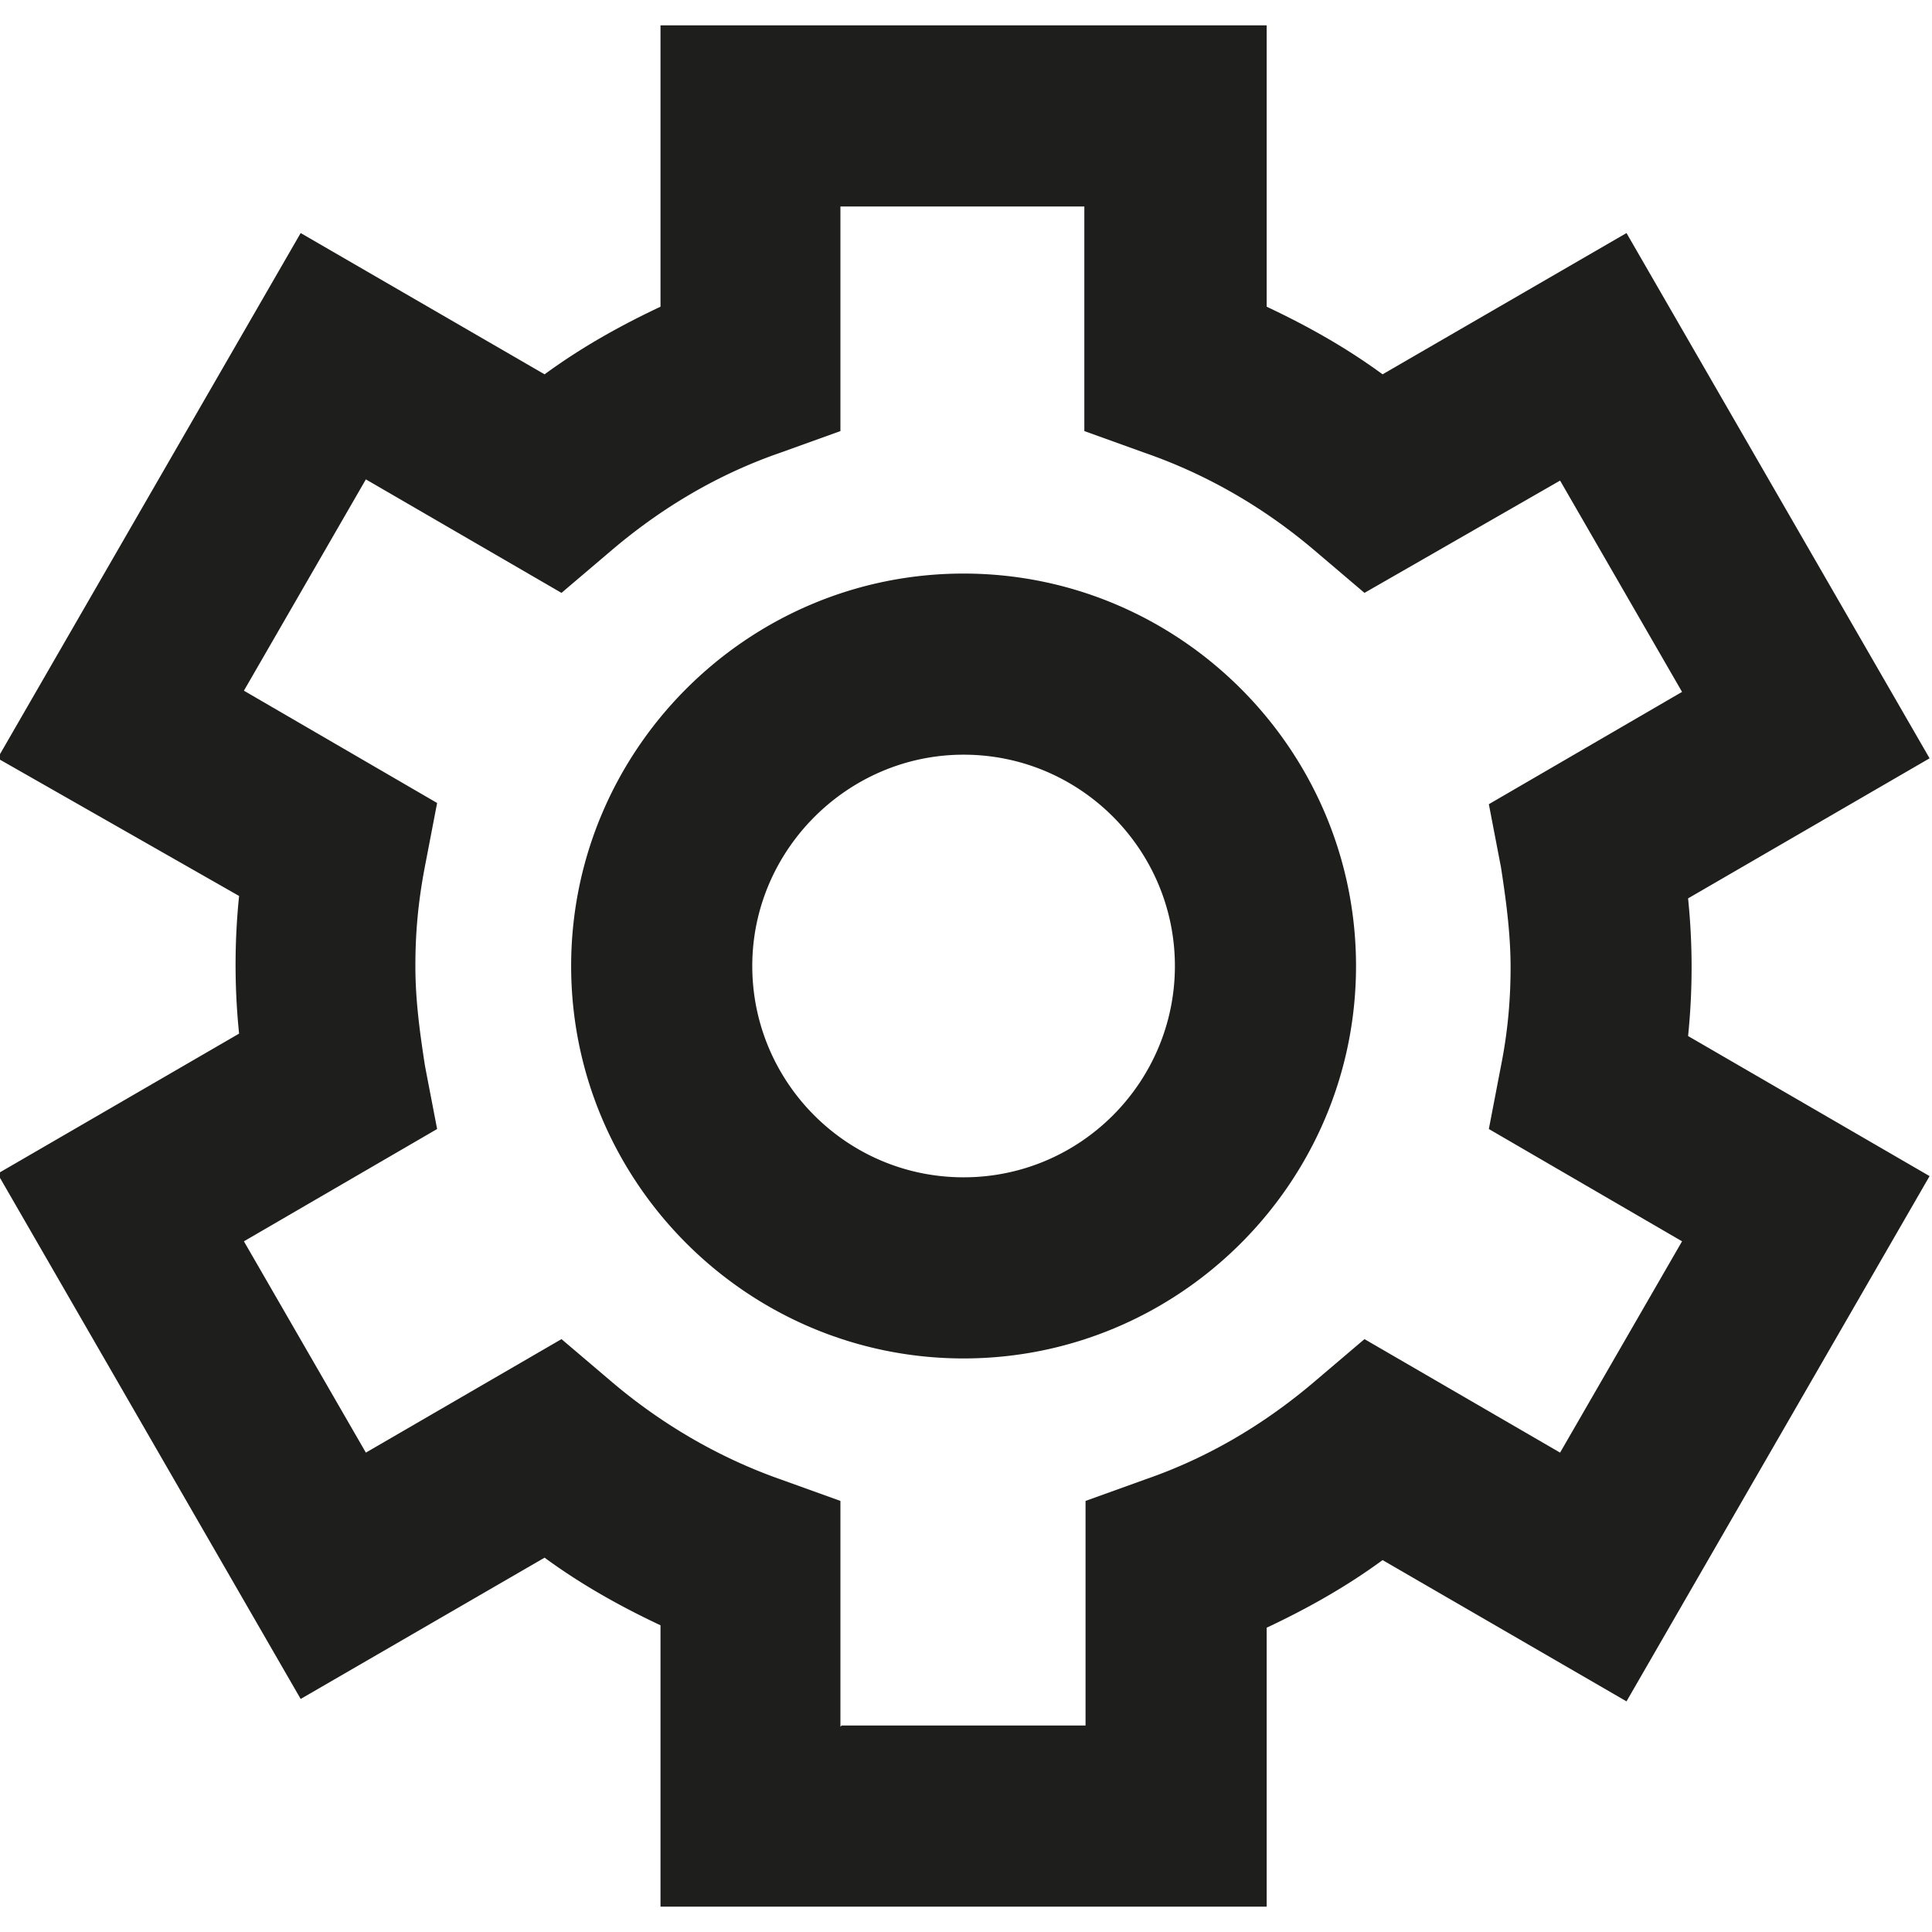 <svg viewBox="0 0 16 16" xmlns="http://www.w3.org/2000/svg">
  <path fill="#1e1e1c" d="M10.49 15.79H5.47v-2.33c-.34-.16-.66-.34-.96-.56l-2.02 1.17-2.51-4.35 2-1.16a5.6 5.6 0 0 1 0-1.14l-2-1.14 2.51-4.35L4.51 3.1c.3-.22.62-.4.96-.56V.21h5.02v2.33c.34.16.66.34.96.56l2.02-1.17 2.51 4.35-2 1.16a5.6 5.6 0 0 1 0 1.14l2 1.16-2.51 4.35-2.02-1.17c-.3.22-.62.4-.96.56v2.33Zm-3.52-1.5h2.02v-1.86l.5-.18c.52-.18.99-.46 1.41-.82l.4-.34 1.62.94 1.01-1.75-1.6-.93.1-.52c.06-.3.08-.57.08-.82s-.03-.51-.08-.83l-.1-.52 1.6-.93-1.01-1.75-1.62.93-.4-.34c-.42-.36-.9-.64-1.42-.82l-.5-.18V1.71H6.96v1.86l-.5.18c-.52.18-.99.46-1.41.82l-.4.34-1.62-.94-1.01 1.75 1.6.93-.1.52c-.06.31-.08.57-.08.83s.03.51.08.83l.1.52-1.6.93 1.01 1.75 1.62-.94.4.34c.42.36.9.64 1.41.82l.5.18v1.87Zm1.01-3.04c-1.79 0-3.25-1.46-3.25-3.25s1.46-3.25 3.25-3.25S11.23 6.21 11.23 8s-1.46 3.25-3.25 3.25m0-5c-.96 0-1.75.79-1.75 1.75s.78 1.75 1.75 1.75S9.73 8.96 9.73 8s-.78-1.75-1.75-1.75"/>
</svg>
